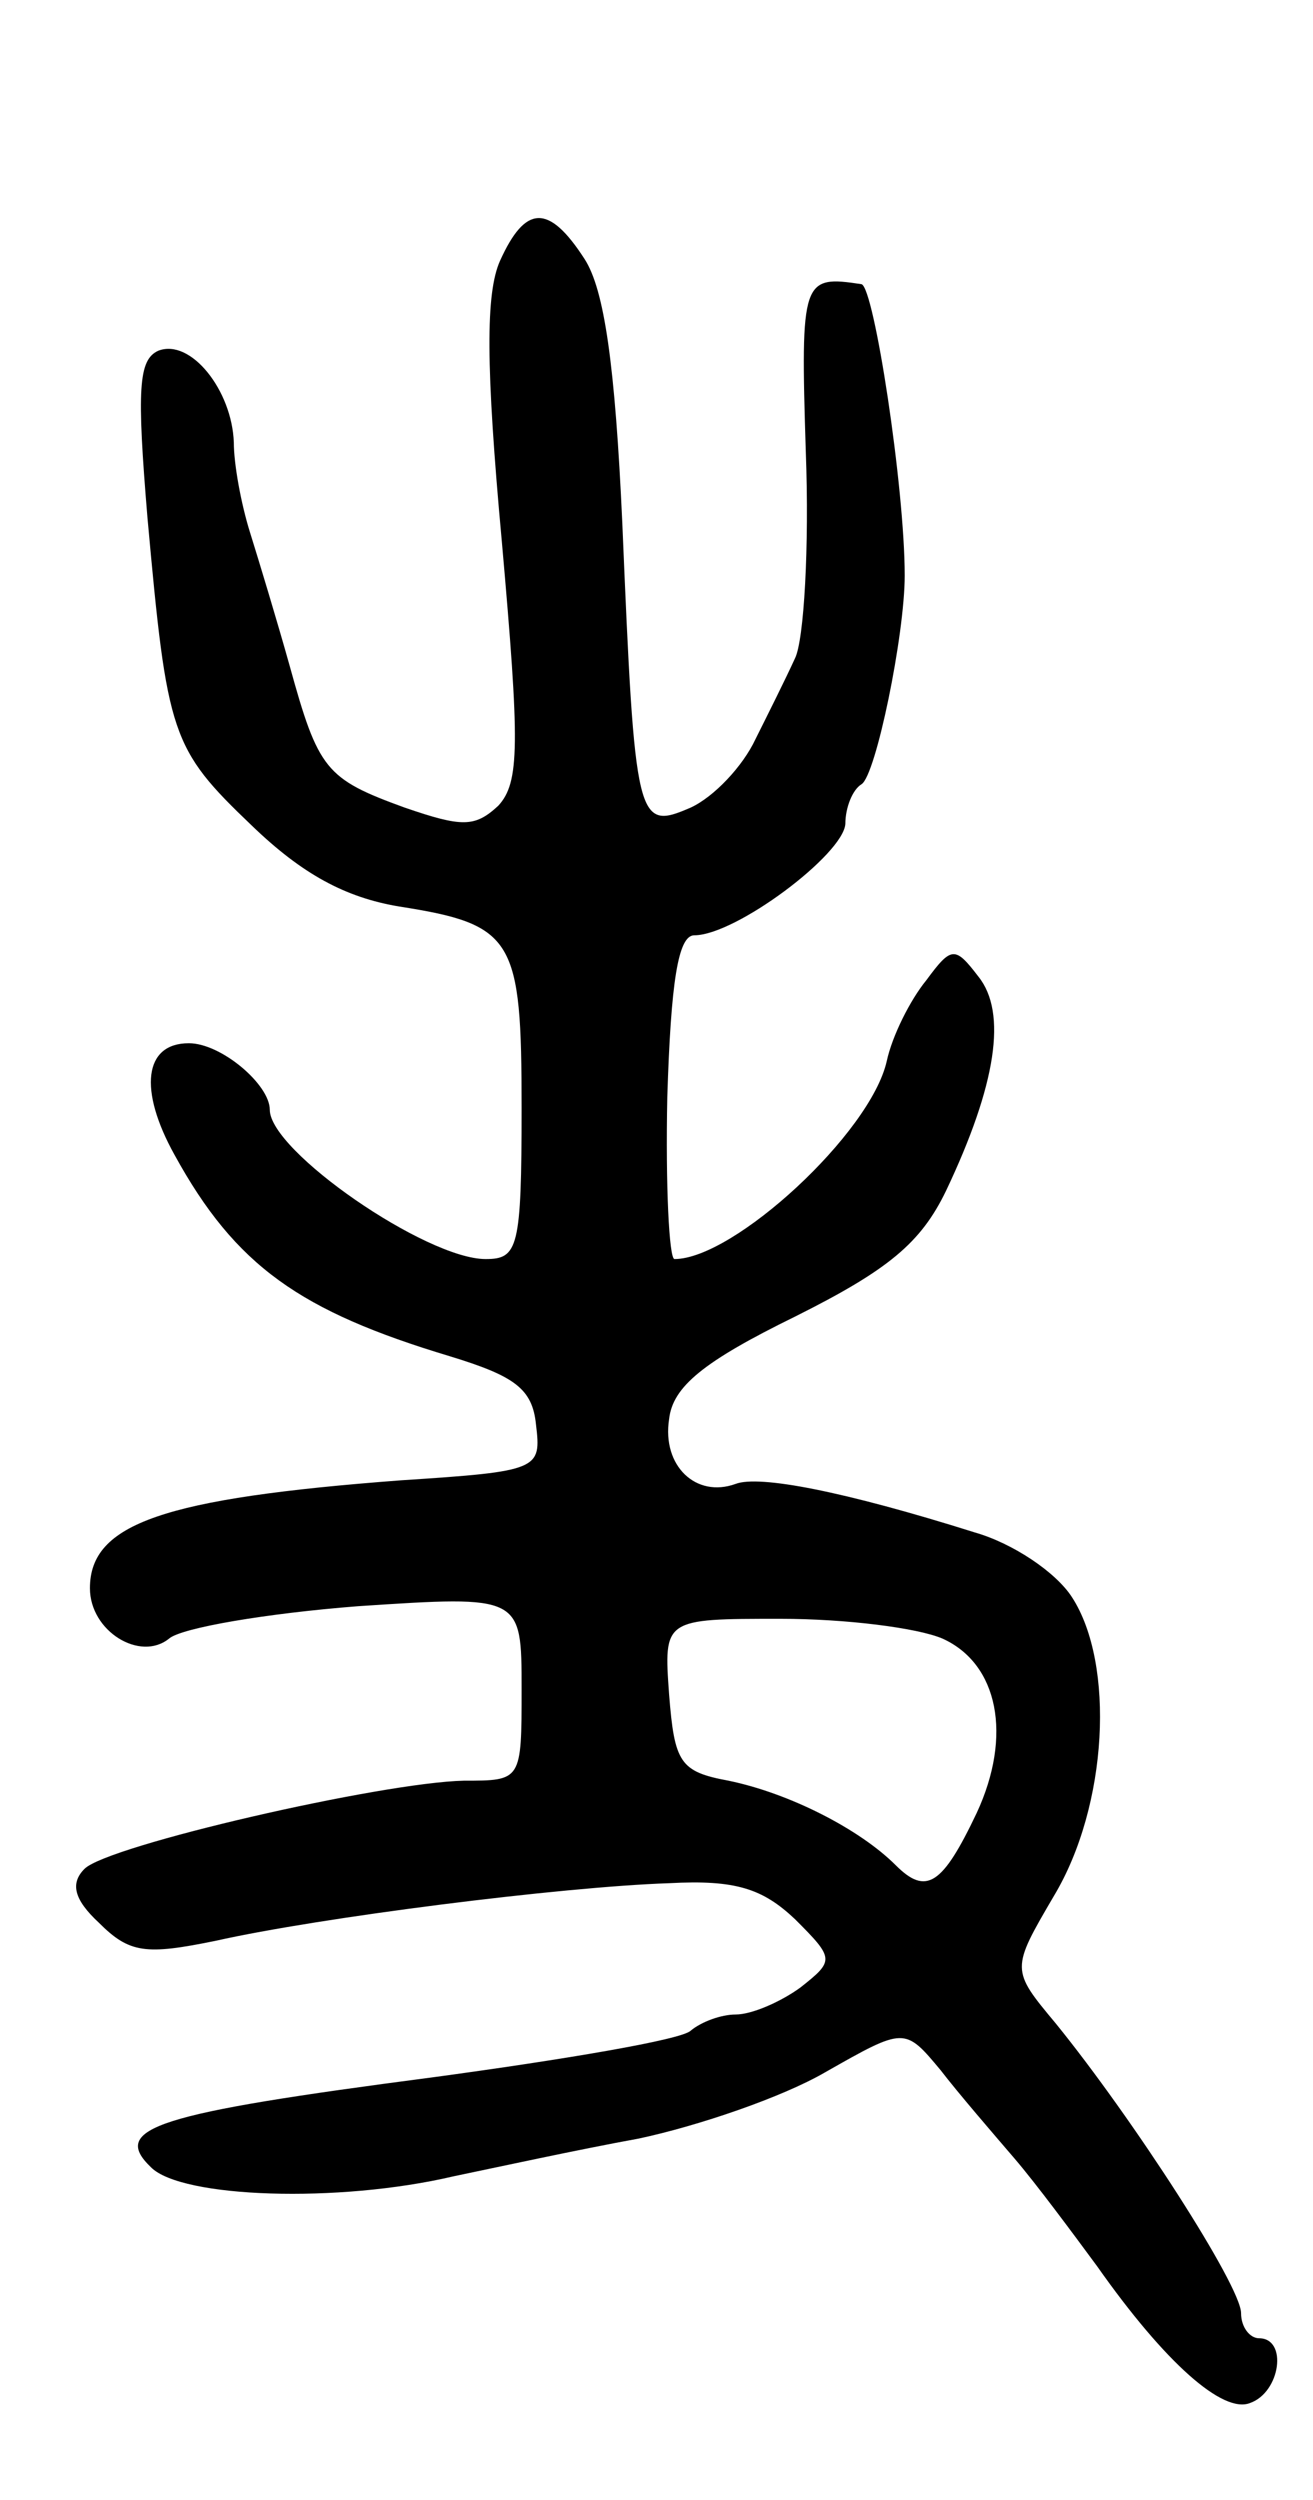 <svg version="1.0" xmlns="http://www.w3.org/2000/svg"
 width="73pt" height="139pt" viewBox="0 0 73 139"
 preserveAspectRatio="xMidYMid meet">
<g transform="translate(0,139) scale(0.1,-0.1)"
fill="#000000" stroke="none">
<path d="M278 1245 c-8 -18 -8 -58 1 -156 10 -113 10 -134 -2 -147 -13 -12
-20 -12 -52 -1 -44 16 -48 21 -64 79 -7 25 -17 58 -22 74 -5 16 -9 38 -9 50
-1 29 -24 58 -42 51 -11 -5 -12 -21 -6 -93 11 -121 13 -128 58 -171 28 -27 52
-40 82 -45 64 -10 68 -18 68 -112 0 -78 -2 -84 -20 -84 -33 0 -120 60 -120 83
0 14 -27 37 -45 37 -25 0 -28 -26 -8 -62 34 -62 70 -87 153 -112 36 -11 46
-18 48 -38 3 -25 2 -26 -75 -31 -132 -10 -173 -24 -173 -60 0 -24 28 -41 44
-28 7 6 54 14 105 18 91 6 91 6 91 -46 0 -51 0 -51 -32 -51 -46 -1 -198 -36
-211 -49 -8 -8 -6 -17 8 -30 17 -17 26 -18 65 -10 58 13 192 30 252 32 37 2
52 -3 70 -20 22 -22 22 -23 3 -38 -11 -8 -27 -15 -36 -15 -8 0 -19 -4 -25 -9
-5 -5 -70 -16 -144 -26 -153 -20 -179 -28 -156 -50 17 -17 104 -20 168 -5 24
5 70 15 103 21 33 7 80 23 104 37 44 25 44 25 64 1 10 -13 29 -35 41 -49 12
-14 32 -41 46 -60 38 -54 70 -82 85 -76 17 6 21 36 5 36 -5 0 -10 6 -10 14 0
15 -60 108 -103 161 -25 30 -25 30 -1 71 30 50 34 129 10 166 -9 14 -33 30
-54 36 -73 23 -120 32 -133 27 -22 -8 -41 10 -37 36 2 18 19 32 70 57 52 26
70 41 84 70 28 59 34 99 18 119 -13 17 -15 17 -29 -2 -9 -11 -19 -31 -22 -45
-9 -40 -85 -110 -118 -110 -3 0 -5 41 -4 90 2 64 6 90 15 90 23 0 83 45 84 62
0 9 4 19 9 22 8 5 24 83 24 116 0 49 -17 160 -24 162 -33 5 -34 3 -31 -93 2
-53 -1 -105 -6 -115 -5 -11 -15 -31 -22 -45 -7 -15 -23 -32 -36 -38 -30 -13
-31 -9 -38 158 -4 88 -10 130 -21 147 -20 31 -33 30 -47 -1z m246 -766 c31
-14 39 -54 19 -97 -19 -40 -28 -46 -45 -29 -20 20 -59 40 -93 47 -27 5 -30 10
-33 48 -3 42 -3 42 62 42 36 0 76 -5 90 -11z"/>
</g>
</svg>
